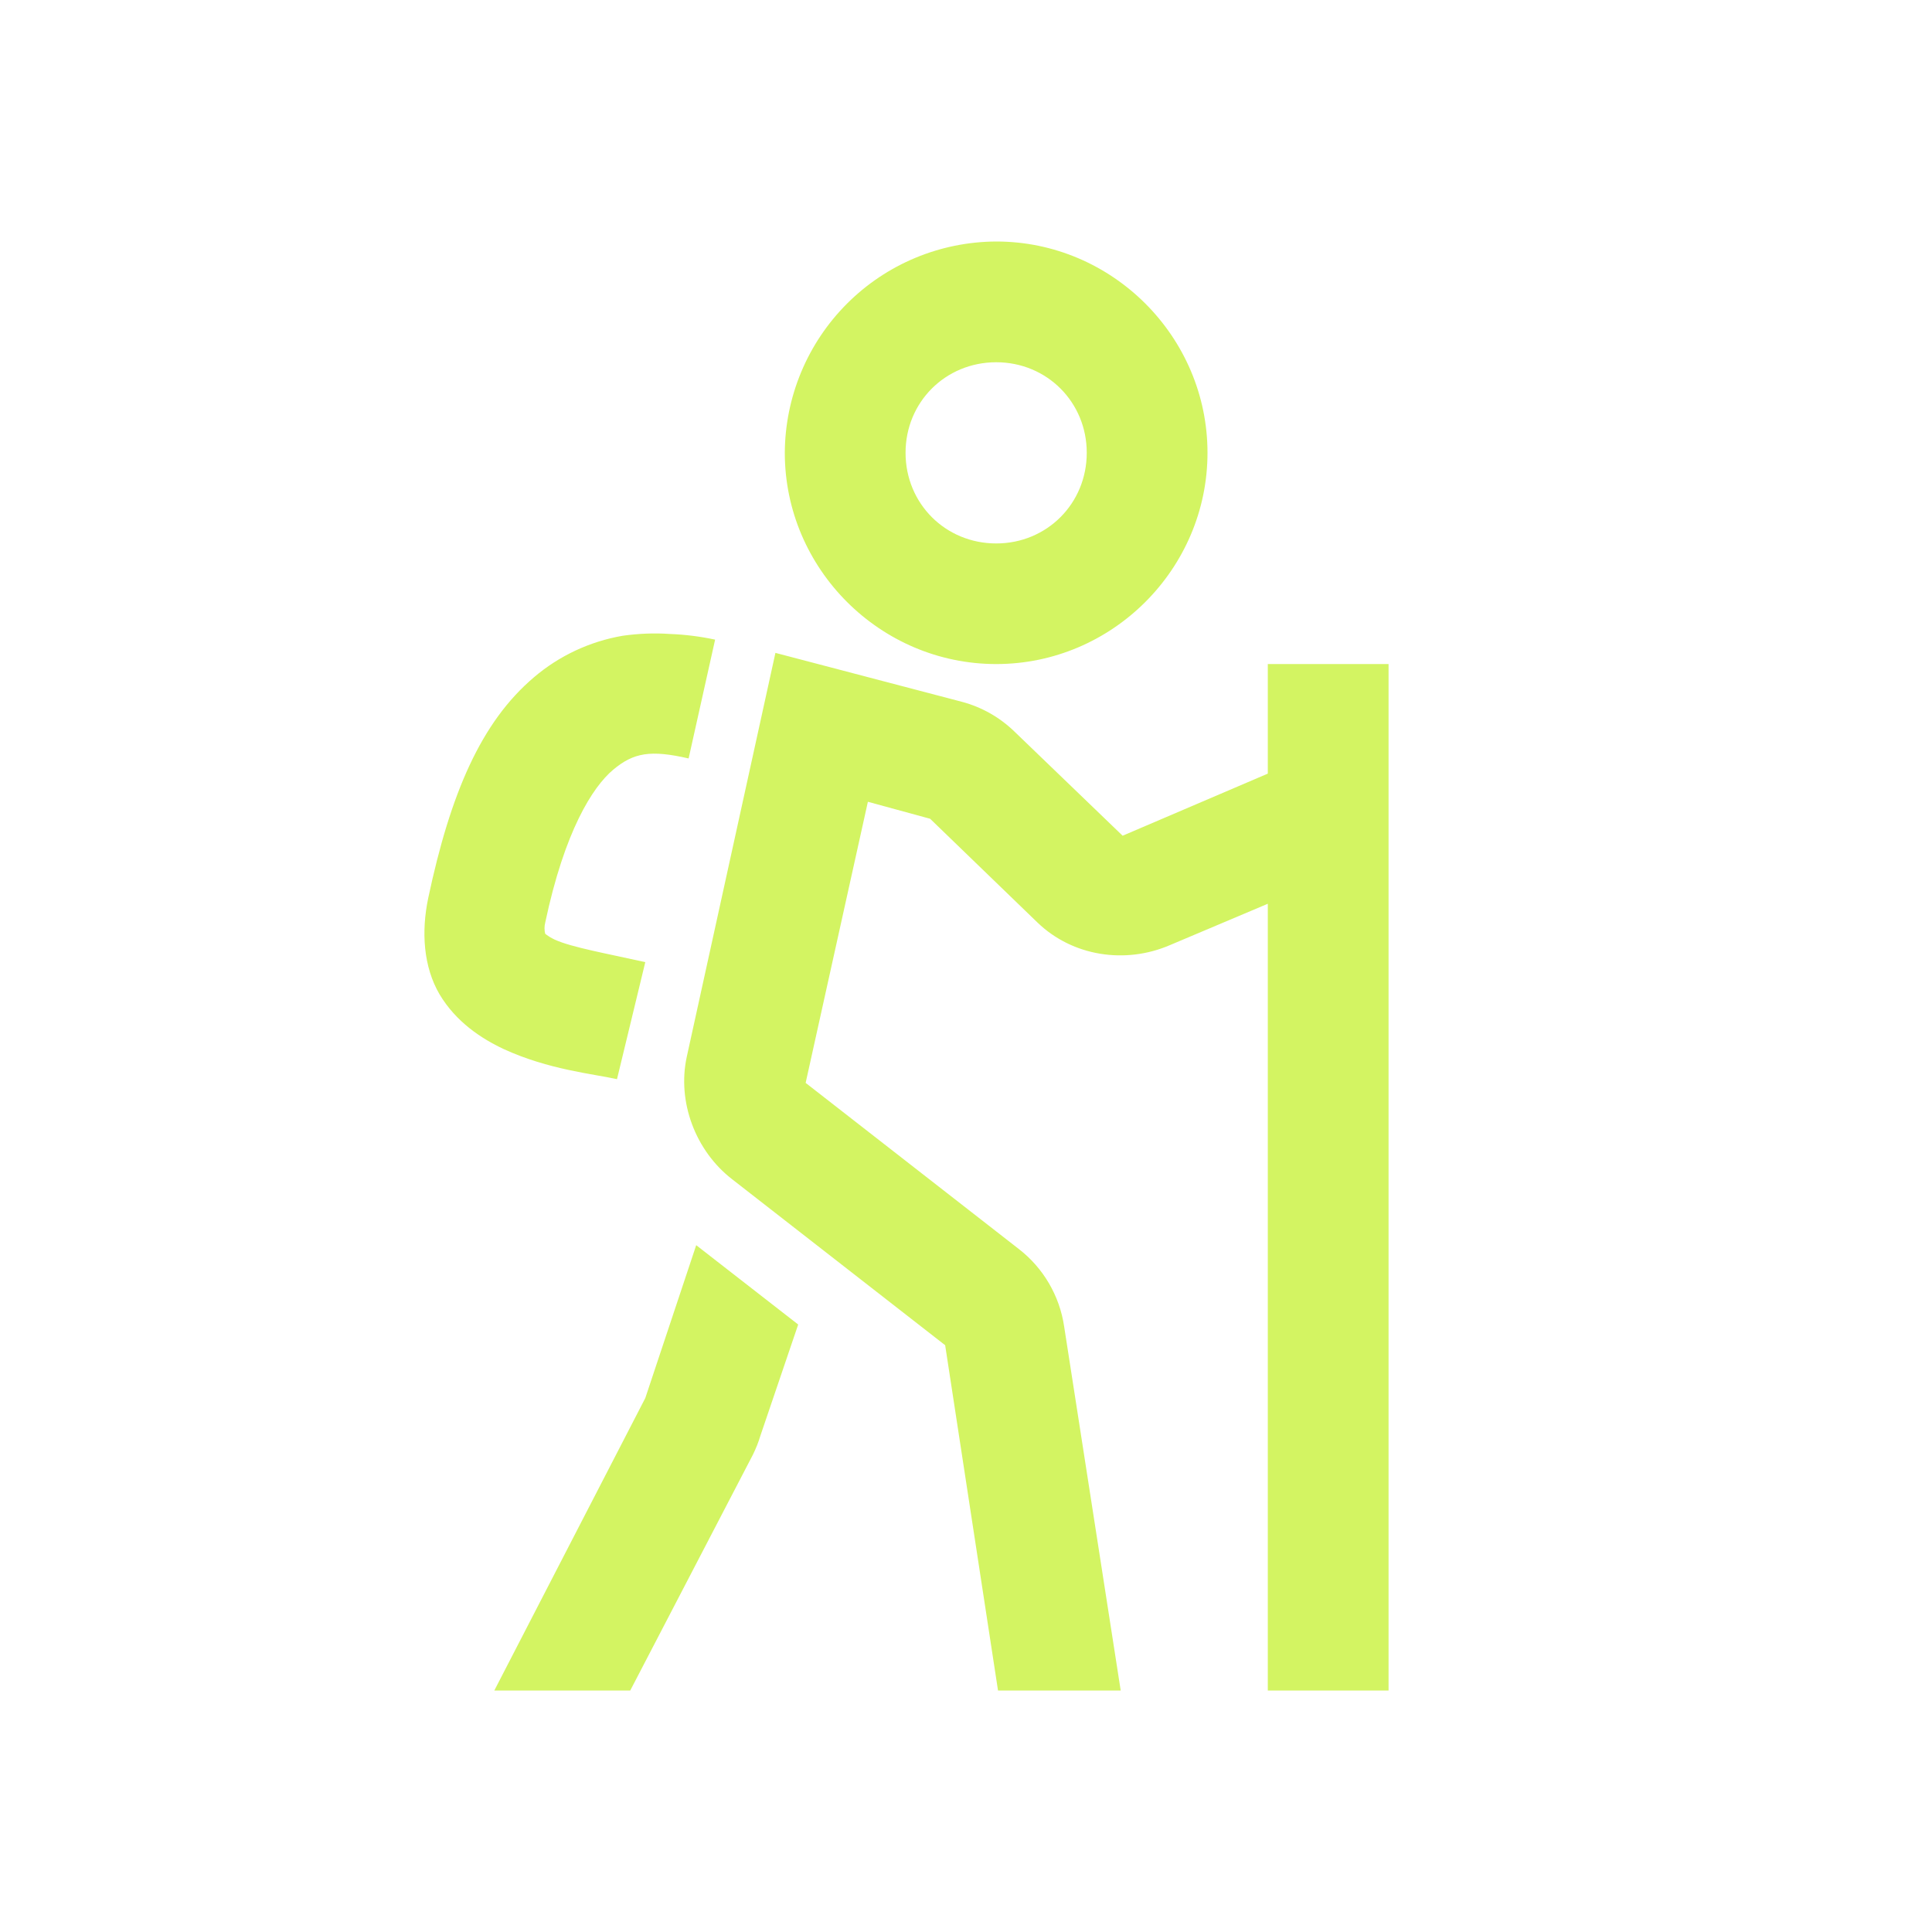 <svg width="14" height="14" viewBox="0 0 14 14" fill="none" xmlns="http://www.w3.org/2000/svg">
<g id="la:hiking">
<path id="Vector" d="M7.219 1.75C6.813 1.752 6.425 1.913 6.138 2.2C5.851 2.487 5.689 2.876 5.687 3.281C5.687 4.122 6.378 4.812 7.219 4.812C8.06 4.812 8.75 4.122 8.75 3.281C8.75 2.44 8.06 1.75 7.219 1.75ZM7.219 2.625C7.586 2.625 7.875 2.914 7.875 3.281C7.875 3.649 7.586 3.938 7.219 3.938C6.851 3.938 6.562 3.649 6.562 3.281C6.562 2.914 6.851 2.625 7.219 2.625ZM4.854 4.594C4.74 4.586 4.625 4.591 4.512 4.607C4.274 4.648 4.052 4.752 3.869 4.908C3.486 5.233 3.264 5.749 3.103 6.508C3.052 6.752 3.068 7.005 3.185 7.205C3.304 7.405 3.488 7.526 3.65 7.602C3.977 7.752 4.296 7.781 4.471 7.82L4.676 6.972C4.413 6.913 4.142 6.865 4.02 6.809C3.958 6.779 3.95 6.762 3.951 6.768C3.944 6.741 3.944 6.712 3.951 6.685C4.091 6.023 4.294 5.703 4.443 5.578C4.592 5.453 4.715 5.433 4.99 5.496L5.182 4.635C5.074 4.612 4.964 4.598 4.854 4.594ZM5.619 4.731L4.977 7.656C4.905 7.984 5.04 8.34 5.305 8.545L6.849 9.748L7.232 12.25H8.121L7.711 9.611C7.678 9.389 7.56 9.188 7.383 9.051L5.838 7.847L6.289 5.81L6.74 5.933L7.519 6.686C7.773 6.93 8.154 6.988 8.477 6.849L9.187 6.549V12.25H10.062V4.812H9.187V5.606L8.135 6.056L7.355 5.305C7.248 5.2 7.117 5.125 6.972 5.086L5.619 4.731ZM5.045 9.023L4.676 10.131L3.582 12.25H4.567L5.456 10.541C5.477 10.498 5.497 10.449 5.51 10.404L5.784 9.598L5.045 9.023Z" fill="#D3F462"/>
</g>
</svg>
